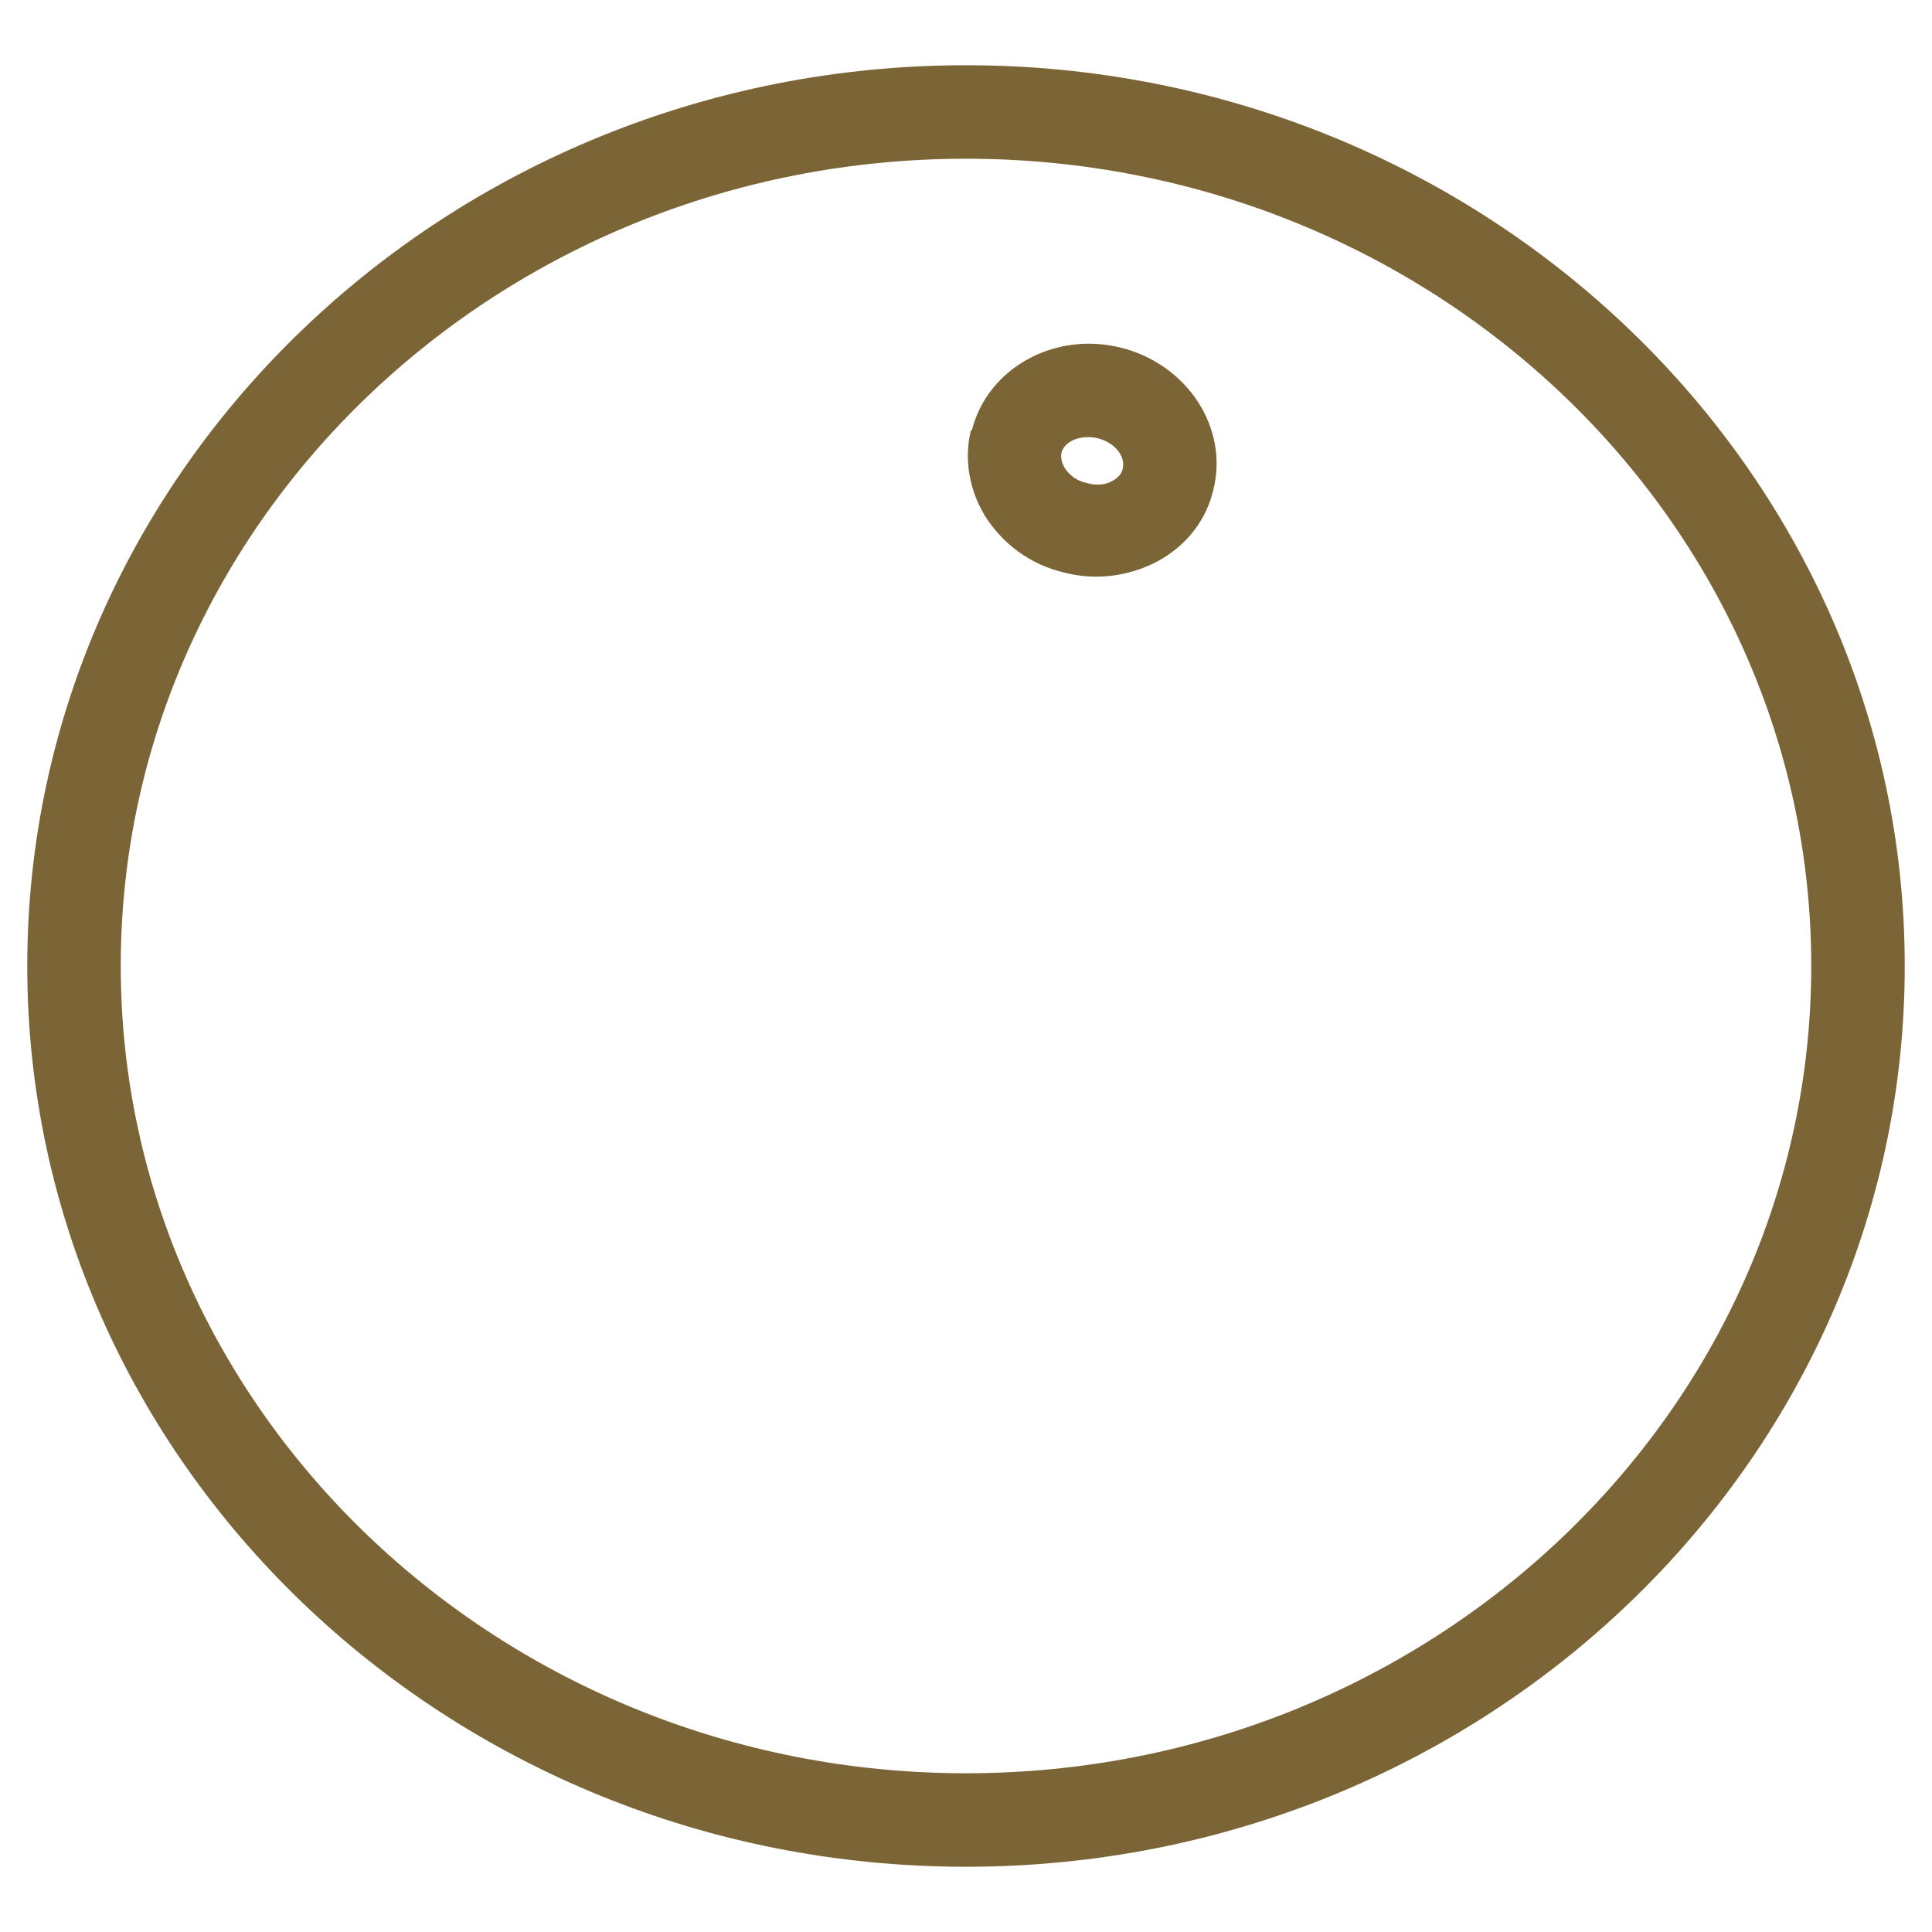<?xml version="1.0" encoding="UTF-8"?>
<svg id="Layer_1" data-name="Layer 1" xmlns="http://www.w3.org/2000/svg" version="1.1" viewBox="0 0 19.84 19.84">
  <defs>
    <style>
      .cls-1 {
        fill: #7b6435;
        stroke-width: 0px;
      }
    </style>
  </defs>
  <path class="cls-1" d="M18.6,9.92c0,4.57-3.9,8.29-8.68,8.29S1.24,14.49,1.24,9.92,5.13,1.63,9.92,1.63s8.68,3.72,8.68,8.29ZM9.92.67C4.61.67.28,4.82.28,9.92s4.32,9.25,9.64,9.25,9.64-4.15,9.64-9.25S15.23.67,9.92.67Z"/>
  <path class="cls-1" d="M11.27,4.5c.17.04.29.18.26.31-.01.06-.06.1-.09.12-.08.05-.18.06-.28.03-.1-.02-.18-.08-.23-.16-.02-.04-.04-.09-.03-.15.03-.12.2-.19.37-.15ZM9.97,4.42c-.07.29-.02.6.14.87.18.29.47.51.82.59.34.09.71.03,1-.14.27-.16.46-.41.53-.71.16-.64-.27-1.29-.95-1.46-.68-.17-1.37.21-1.53.85Z"/>
</svg>